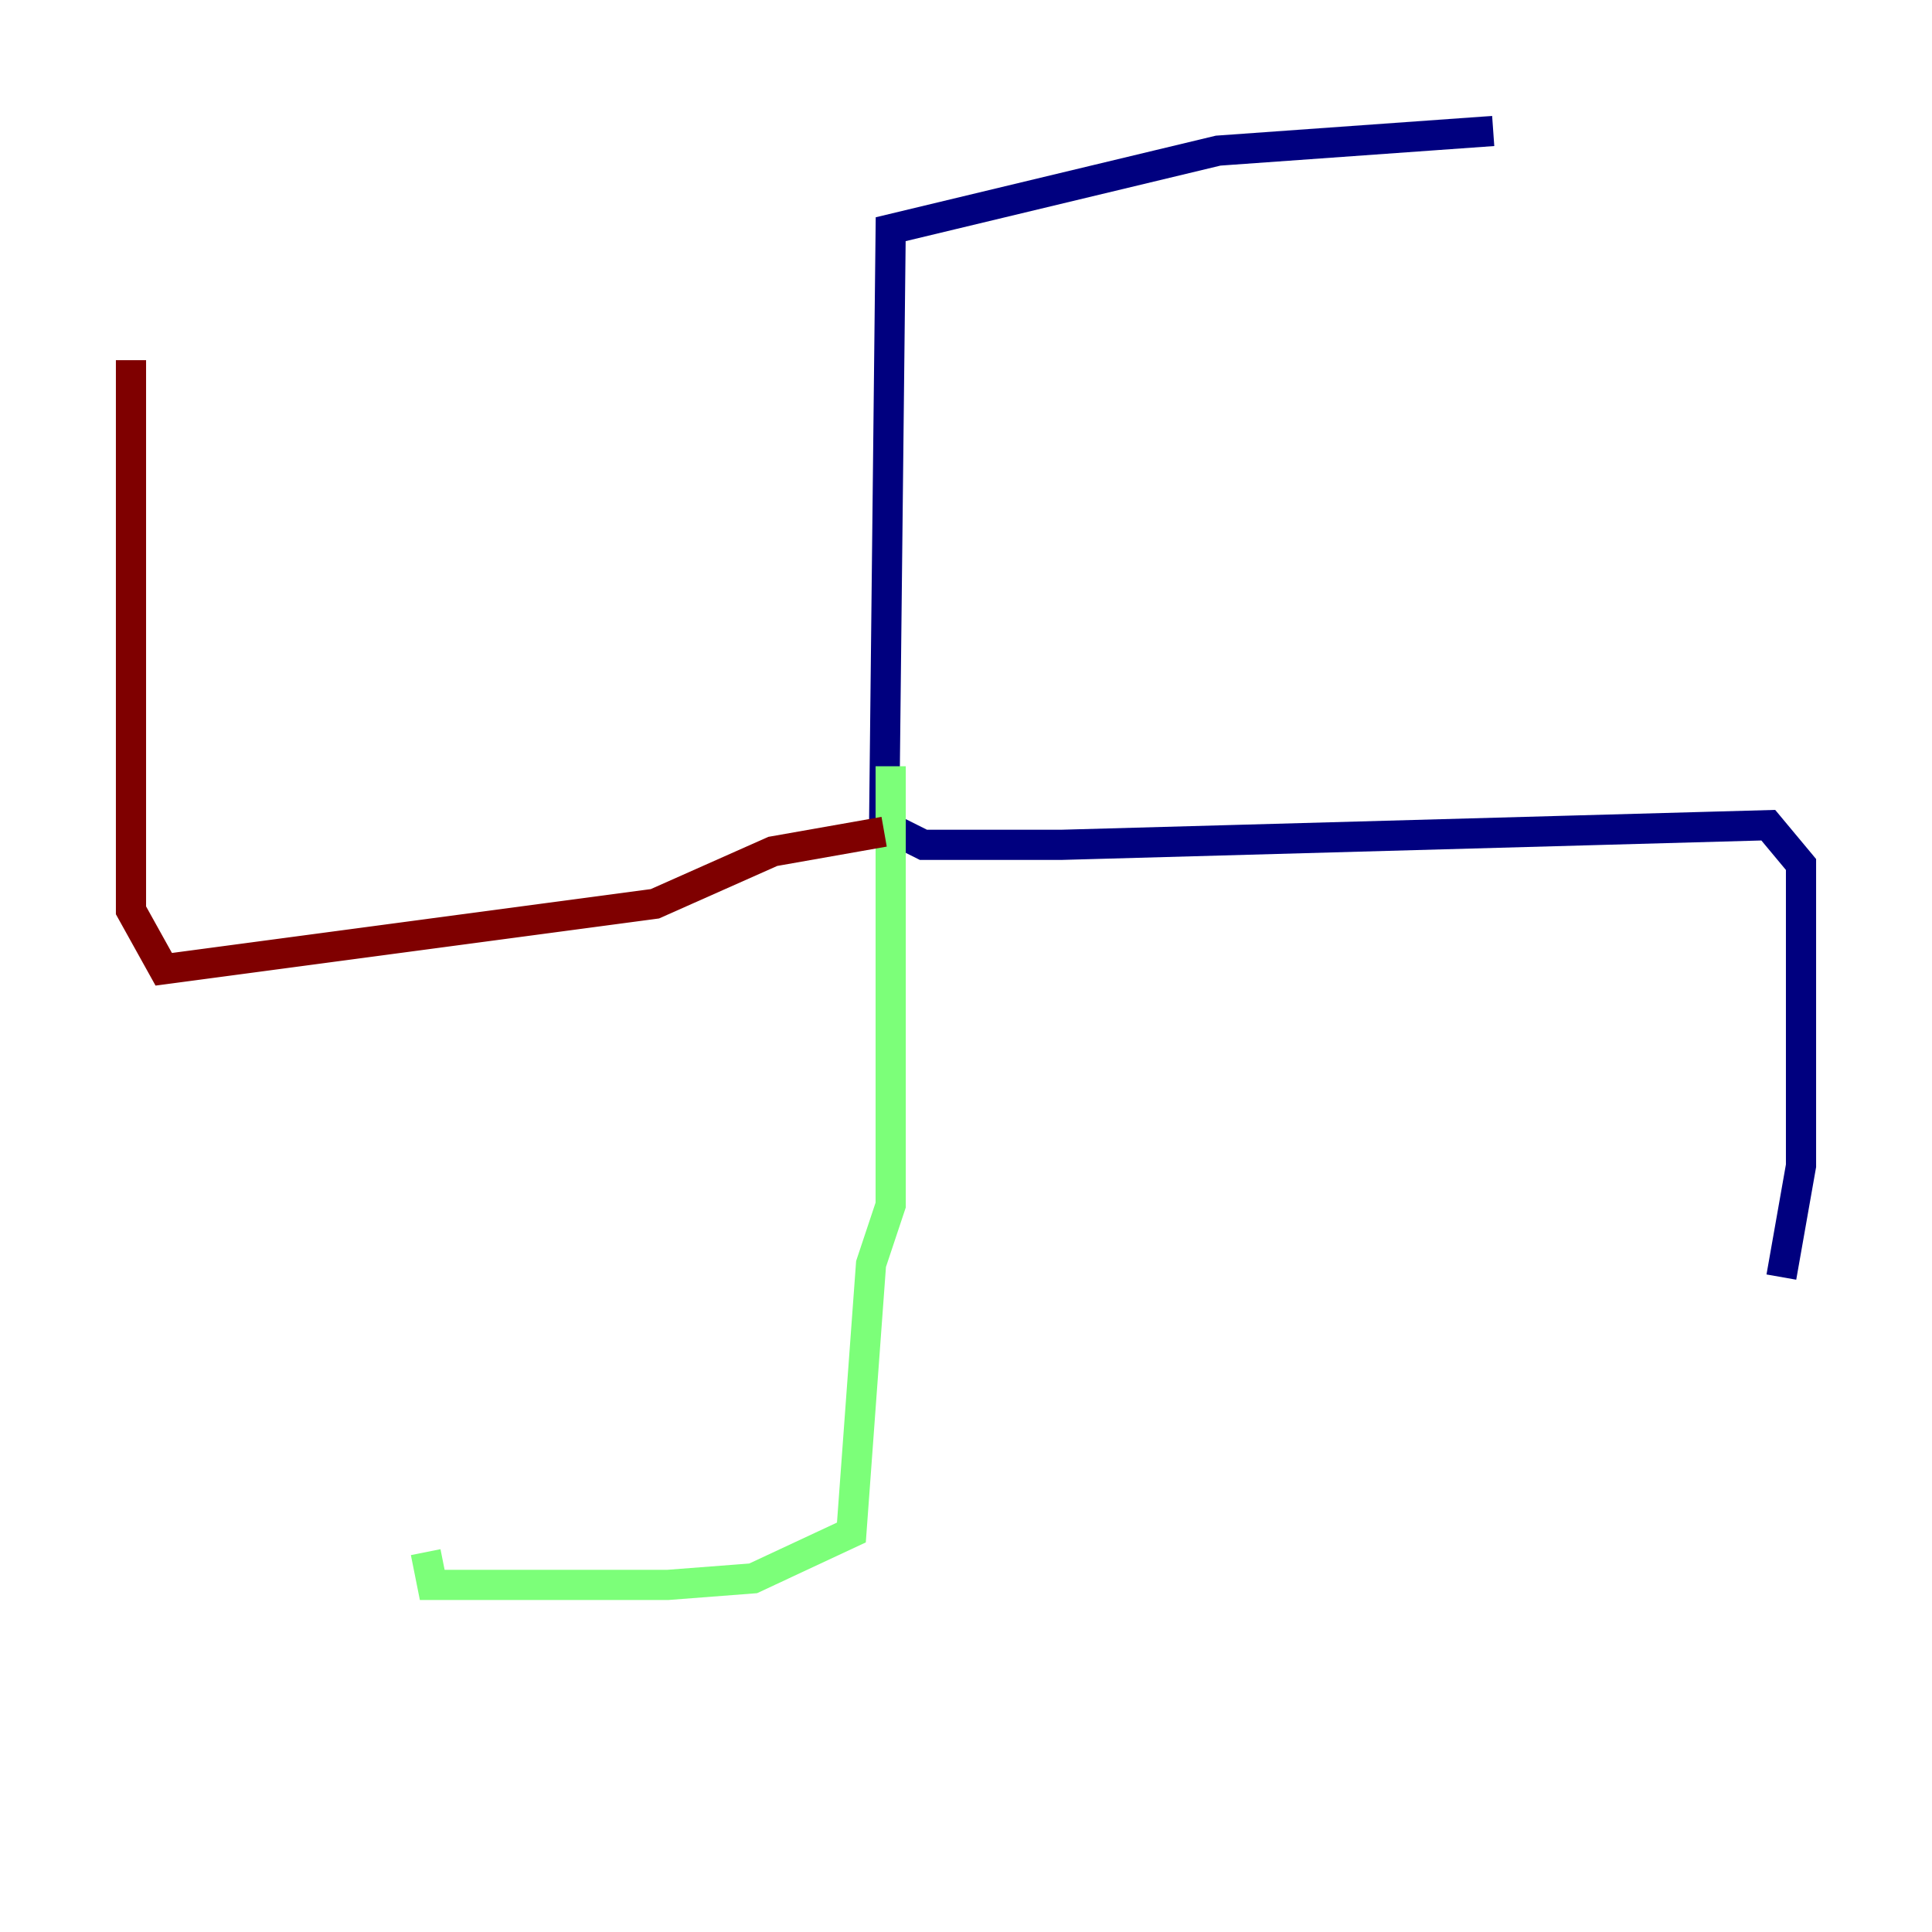 <?xml version="1.0" encoding="utf-8" ?>
<svg baseProfile="tiny" height="128" version="1.2" viewBox="0,0,128,128" width="128" xmlns="http://www.w3.org/2000/svg" xmlns:ev="http://www.w3.org/2001/xml-events" xmlns:xlink="http://www.w3.org/1999/xlink"><defs /><polyline fill="none" points="98.929,8.678 80.705,9.98 59.01,15.186 58.576,54.671 61.18,55.973 70.291,55.973 117.153,54.671 119.322,57.275 119.322,77.234 118.02,84.61" stroke="#00007f" stroke-width="2" /><polyline fill="none" points="59.01,50.766 59.01,79.837 57.709,83.742 56.407,101.532 49.898,104.57 44.258,105.003 28.637,105.003 28.203,102.834" stroke="#7cff79" stroke-width="2" /><polyline fill="none" points="58.576,55.105 51.2,56.407 43.39,59.878 10.848,64.217 8.678,60.312 8.678,23.864" stroke="#7f0000" stroke-width="2" /></svg>